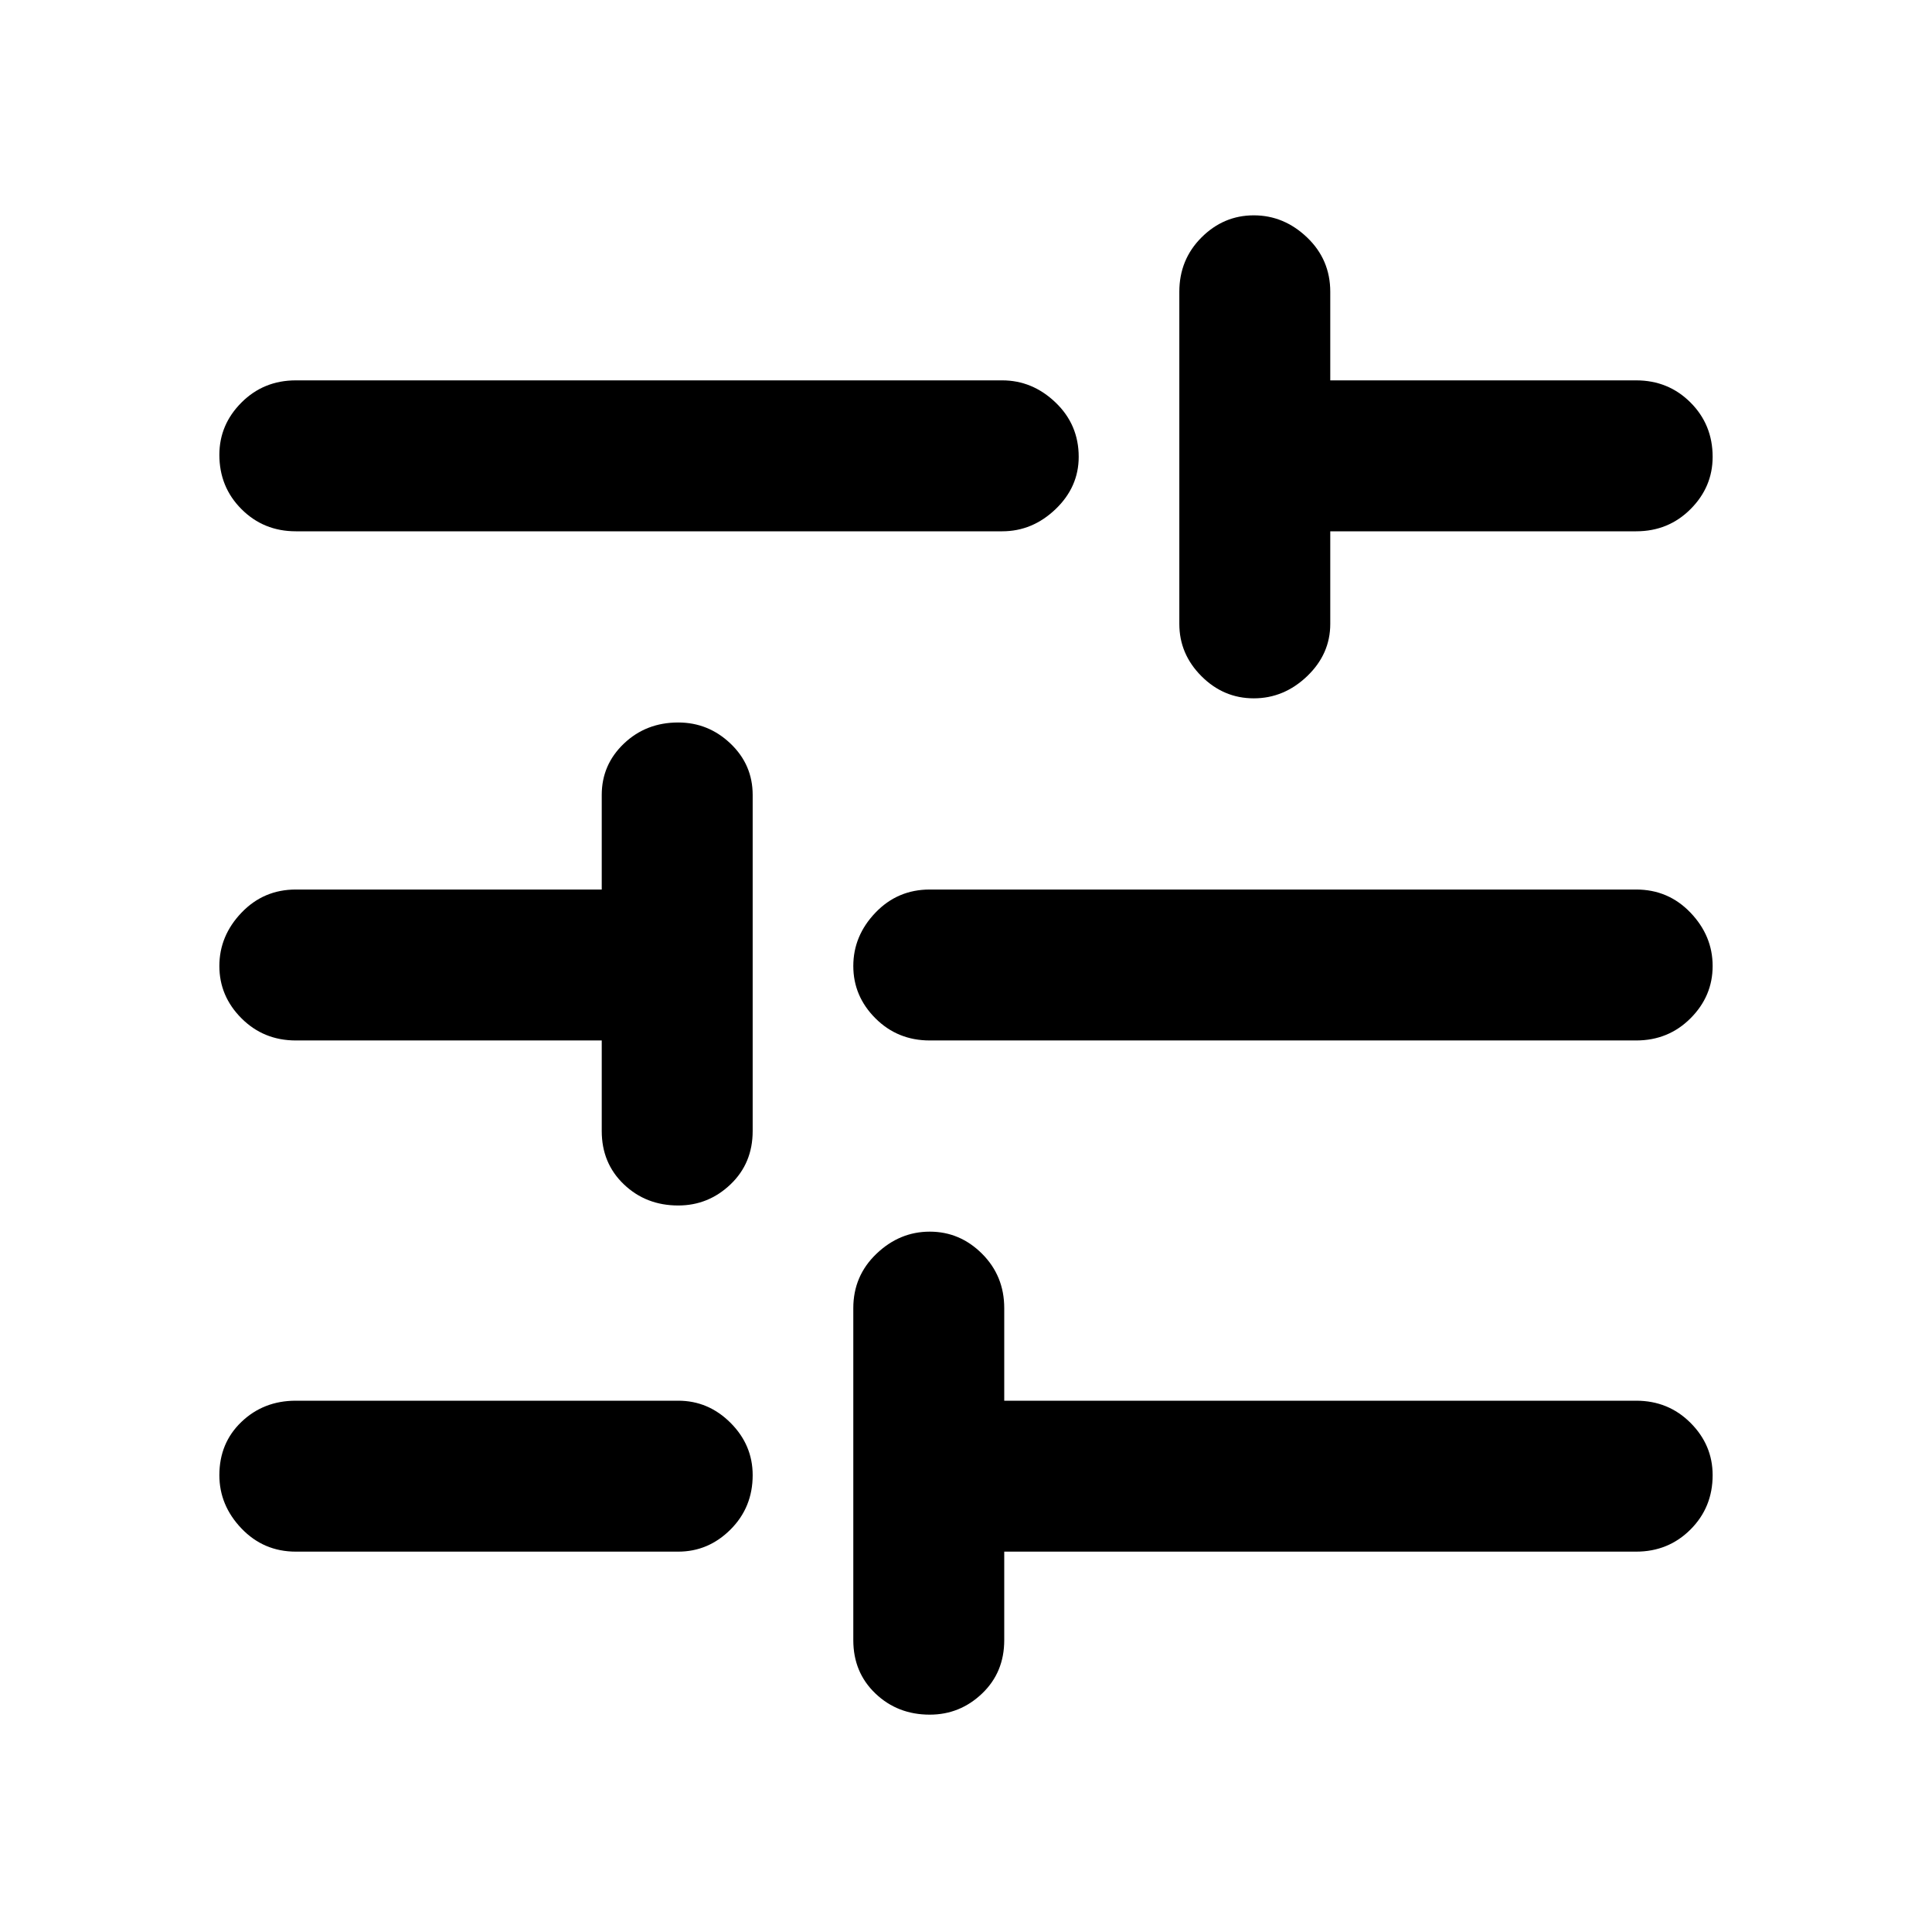 <svg xmlns="http://www.w3.org/2000/svg" height="48" width="48"><path d="M7.35 38.55Q6.55 38.55 6 37.975Q5.45 37.4 5.45 36.65Q5.45 35.85 6 35.325Q6.55 34.8 7.35 34.8H16.85Q17.6 34.8 18.15 35.35Q18.7 35.9 18.7 36.65Q18.7 37.45 18.15 38Q17.6 38.55 16.85 38.55ZM7.35 13.2Q6.55 13.2 6 12.65Q5.45 12.1 5.45 11.3Q5.45 10.55 6 10Q6.55 9.45 7.35 9.45H24.9Q25.65 9.45 26.225 10Q26.8 10.55 26.8 11.35Q26.8 12.1 26.225 12.65Q25.65 13.2 24.9 13.2ZM23.1 42.6Q22.3 42.6 21.75 42.075Q21.2 41.55 21.2 40.75V32.5Q21.2 31.7 21.775 31.15Q22.35 30.6 23.1 30.6Q23.85 30.6 24.4 31.15Q24.95 31.7 24.95 32.5V34.8H40.65Q41.45 34.8 42 35.35Q42.55 35.9 42.55 36.65Q42.55 37.45 42 38Q41.45 38.55 40.65 38.55H24.95V40.75Q24.95 41.55 24.4 42.075Q23.85 42.6 23.1 42.6ZM16.85 29.95Q16.05 29.95 15.5 29.425Q14.95 28.9 14.95 28.1V25.85H7.35Q6.55 25.85 6 25.3Q5.45 24.75 5.45 24Q5.45 23.25 6 22.675Q6.55 22.1 7.35 22.1H14.95V19.75Q14.95 19 15.5 18.475Q16.05 17.95 16.85 17.95Q17.6 17.95 18.15 18.475Q18.7 19 18.7 19.75V28.1Q18.7 28.9 18.15 29.425Q17.6 29.95 16.85 29.95ZM23.1 25.85Q22.3 25.85 21.75 25.3Q21.2 24.75 21.2 24Q21.2 23.25 21.75 22.675Q22.3 22.1 23.1 22.1H40.65Q41.45 22.1 42 22.675Q42.55 23.25 42.55 24Q42.55 24.75 42 25.3Q41.45 25.85 40.65 25.85ZM31.15 17.35Q30.4 17.35 29.85 16.8Q29.3 16.25 29.3 15.5V7.25Q29.3 6.45 29.85 5.9Q30.4 5.35 31.15 5.35Q31.9 5.35 32.475 5.9Q33.05 6.45 33.05 7.25V9.45H40.65Q41.45 9.45 42 10Q42.55 10.55 42.55 11.35Q42.55 12.1 42 12.65Q41.45 13.2 40.65 13.2H33.05V15.5Q33.05 16.25 32.475 16.8Q31.9 17.35 31.15 17.35Z"/></svg>